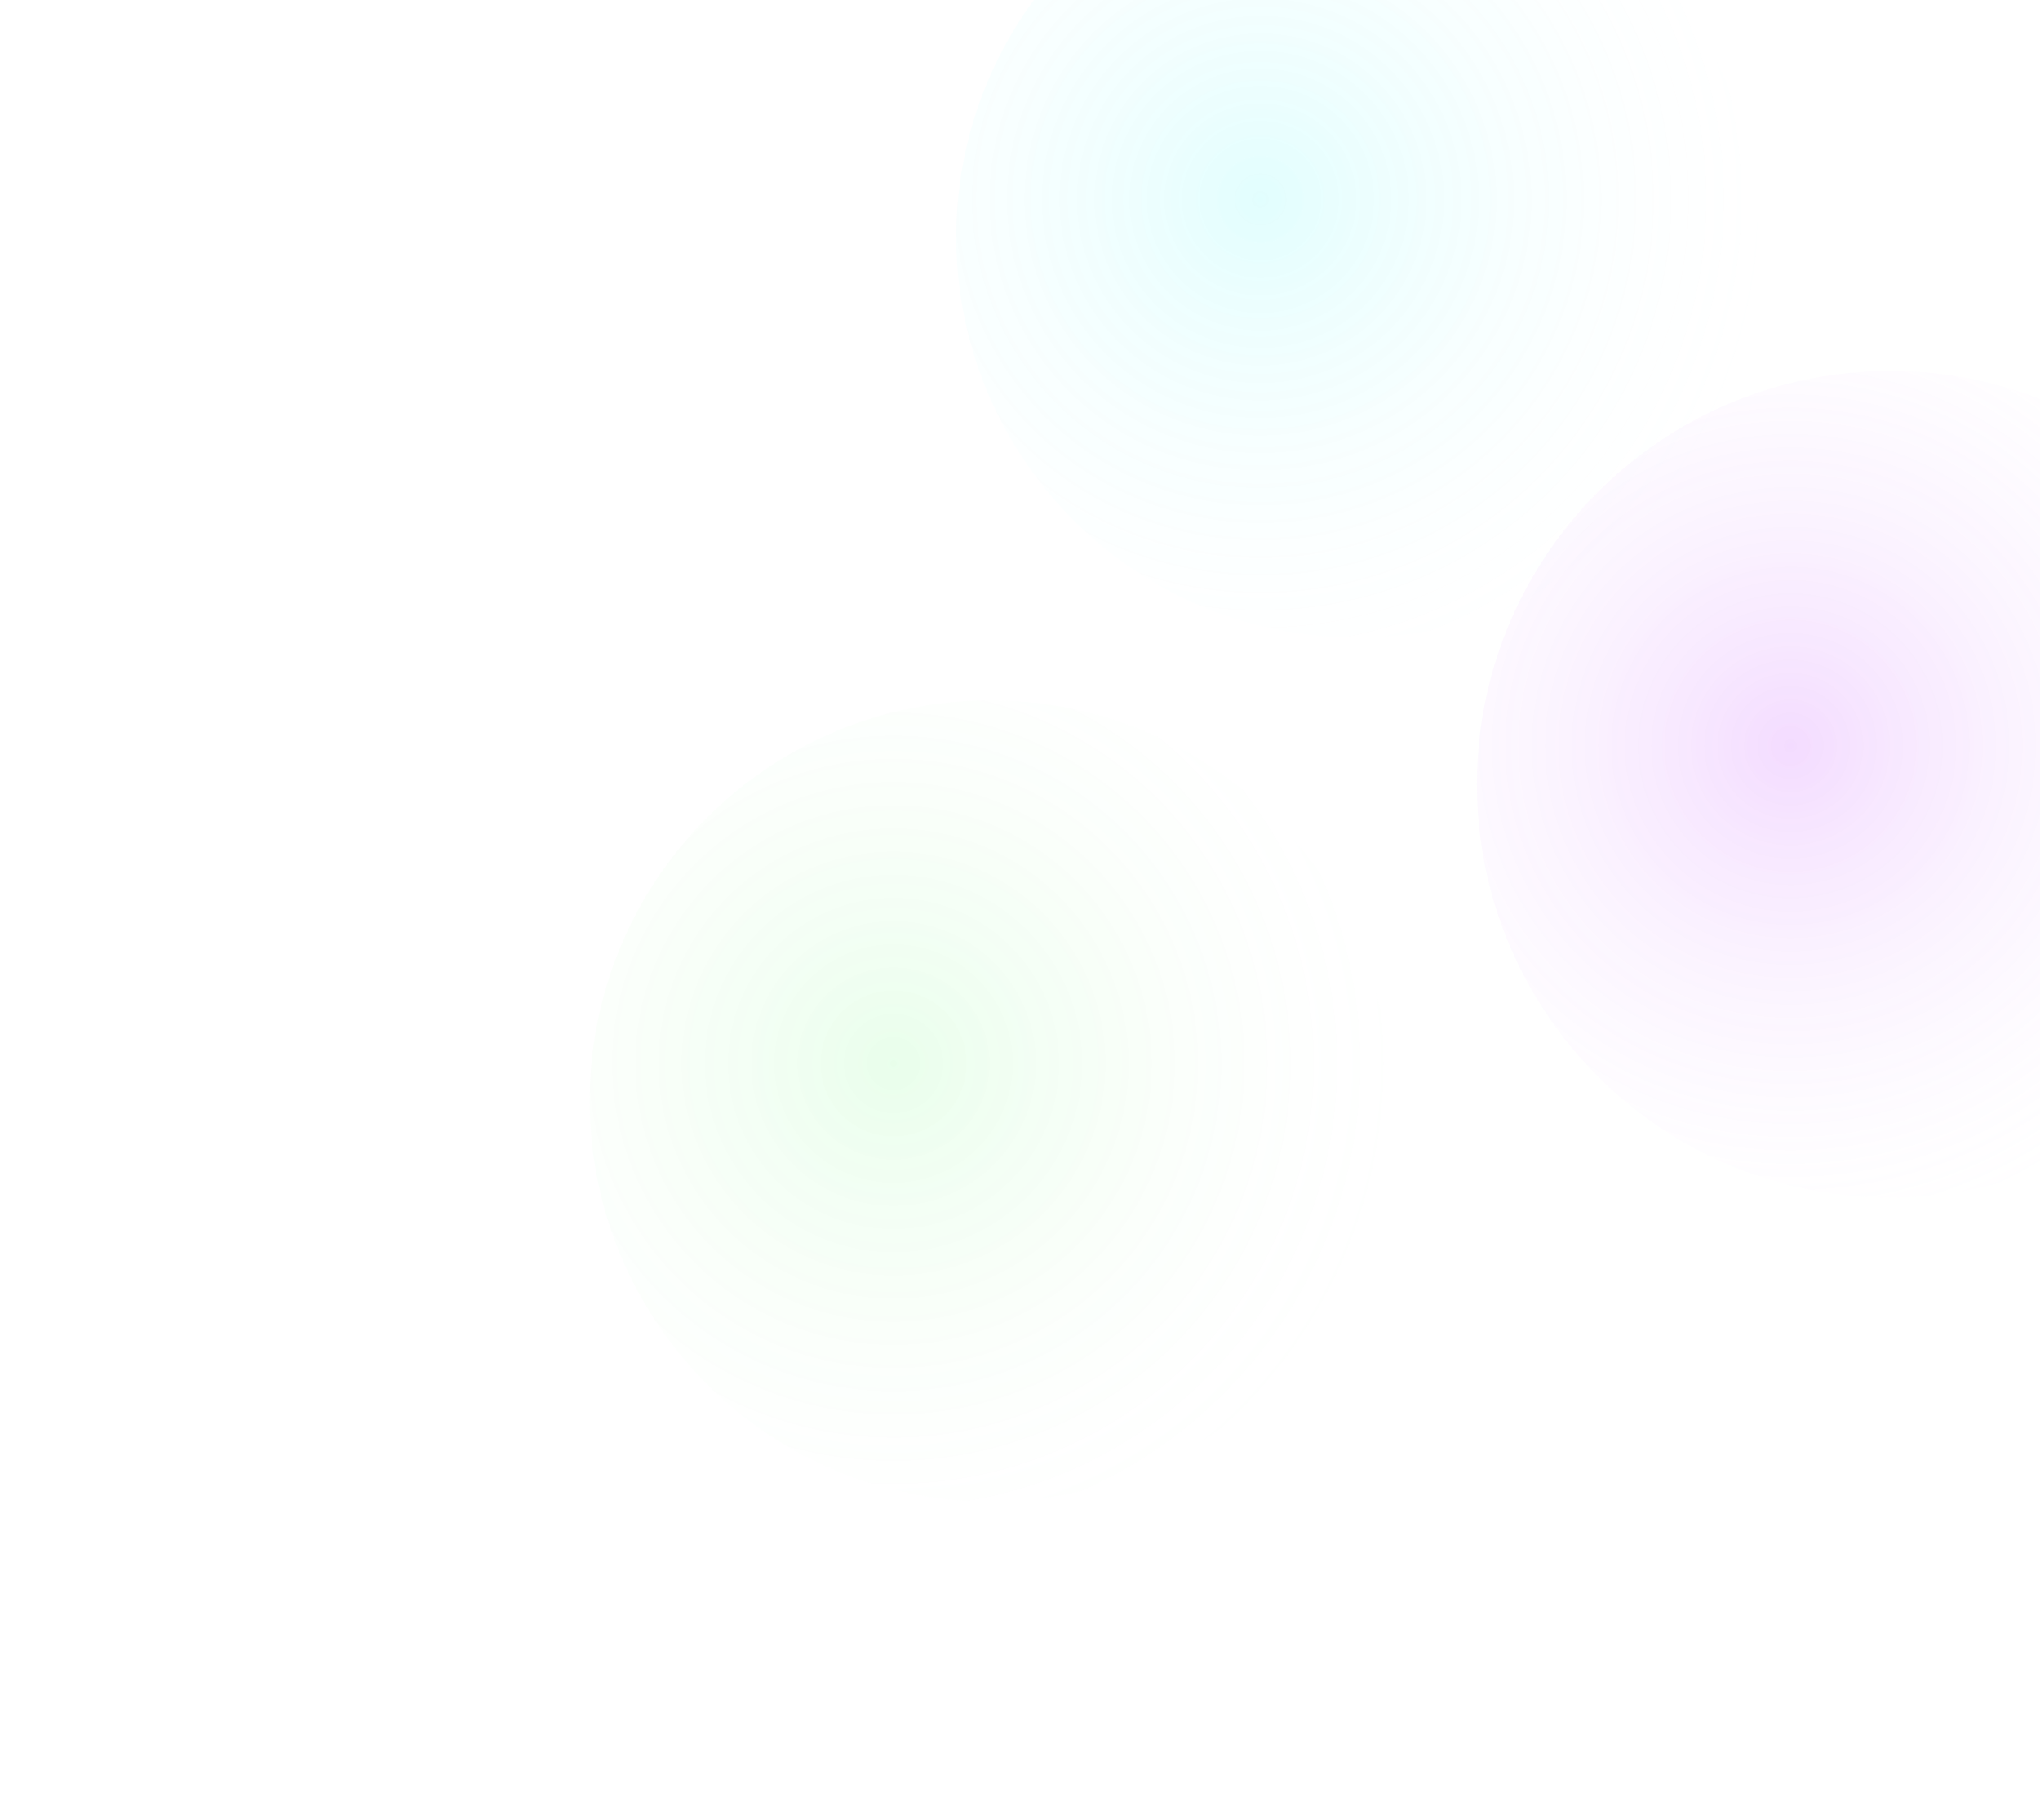 <svg width="1920" height="1713" viewBox="0 0 1920 1713" fill="none" xmlns="http://www.w3.org/2000/svg">
<g filter="url(#filter0_f_913_7)">
<circle cx="208" cy="212" r="590" fill="url(#paint0_radial_913_7)" fill-opacity="0.24"/>
</g>
<g filter="url(#filter1_f_913_7)">
<circle cx="1779" cy="738" r="389" fill="url(#paint1_radial_913_7)" fill-opacity="0.24"/>
</g>
<g filter="url(#filter2_f_913_7)">
<circle cx="1277" cy="223" r="377" fill="url(#paint2_radial_913_7)" fill-opacity="0.24"/>
</g>
<g filter="url(#filter3_f_913_7)">
<circle cx="932" cy="1036" r="377" fill="url(#paint3_radial_913_7)" fill-opacity="0.24"/>
</g>
<defs>
<filter id="filter0_f_913_7" x="-682" y="-678" width="1780" height="1780" filterUnits="userSpaceOnUse" color-interpolation-filters="sRGB">
<feFlood flood-opacity="0" result="BackgroundImageFix"/>
<feBlend mode="normal" in="SourceGraphic" in2="BackgroundImageFix" result="shape"/>
<feGaussianBlur stdDeviation="150" result="effect1_foregroundBlur_913_7"/>
</filter>
<filter id="filter1_f_913_7" x="1090" y="49" width="1378" height="1378" filterUnits="userSpaceOnUse" color-interpolation-filters="sRGB">
<feFlood flood-opacity="0" result="BackgroundImageFix"/>
<feBlend mode="normal" in="SourceGraphic" in2="BackgroundImageFix" result="shape"/>
<feGaussianBlur stdDeviation="150" result="effect1_foregroundBlur_913_7"/>
</filter>
<filter id="filter2_f_913_7" x="600" y="-454" width="1354" height="1354" filterUnits="userSpaceOnUse" color-interpolation-filters="sRGB">
<feFlood flood-opacity="0" result="BackgroundImageFix"/>
<feBlend mode="normal" in="SourceGraphic" in2="BackgroundImageFix" result="shape"/>
<feGaussianBlur stdDeviation="150" result="effect1_foregroundBlur_913_7"/>
</filter>
<filter id="filter3_f_913_7" x="255" y="359" width="1354" height="1354" filterUnits="userSpaceOnUse" color-interpolation-filters="sRGB">
<feFlood flood-opacity="0" result="BackgroundImageFix"/>
<feBlend mode="normal" in="SourceGraphic" in2="BackgroundImageFix" result="shape"/>
<feGaussianBlur stdDeviation="150" result="effect1_foregroundBlur_913_7"/>
</filter>
<radialGradient id="paint0_radial_913_7" cx="0" cy="0" r="1" gradientUnits="userSpaceOnUse" gradientTransform="translate(65.5 157.5) rotate(47.152) scale(771.998)">
<stop stop-color="white" stop-opacity="0.58"/>
<stop offset="1" stop-color="white" stop-opacity="0"/>
</radialGradient>
<radialGradient id="paint1_radial_913_7" cx="0" cy="0" r="1" gradientUnits="userSpaceOnUse" gradientTransform="translate(1685.05 702.067) rotate(47.152) scale(508.995)">
<stop stop-color="#B621FE" stop-opacity="0.67"/>
<stop offset="1" stop-color="white" stop-opacity="0"/>
</radialGradient>
<radialGradient id="paint2_radial_913_7" cx="0" cy="0" r="1" gradientUnits="userSpaceOnUse" gradientTransform="translate(1185.94 188.175) rotate(47.152) scale(493.294)">
<stop stop-color="#03F5F5" stop-opacity="0.49"/>
<stop offset="1" stop-color="white" stop-opacity="0"/>
</radialGradient>
<radialGradient id="paint3_radial_913_7" cx="0" cy="0" r="1" gradientUnits="userSpaceOnUse" gradientTransform="translate(840.945 1001.18) rotate(47.152) scale(493.294)">
<stop stop-color="#03F51B" stop-opacity="0.37"/>
<stop offset="1" stop-color="white" stop-opacity="0"/>
</radialGradient>
</defs>
</svg>
